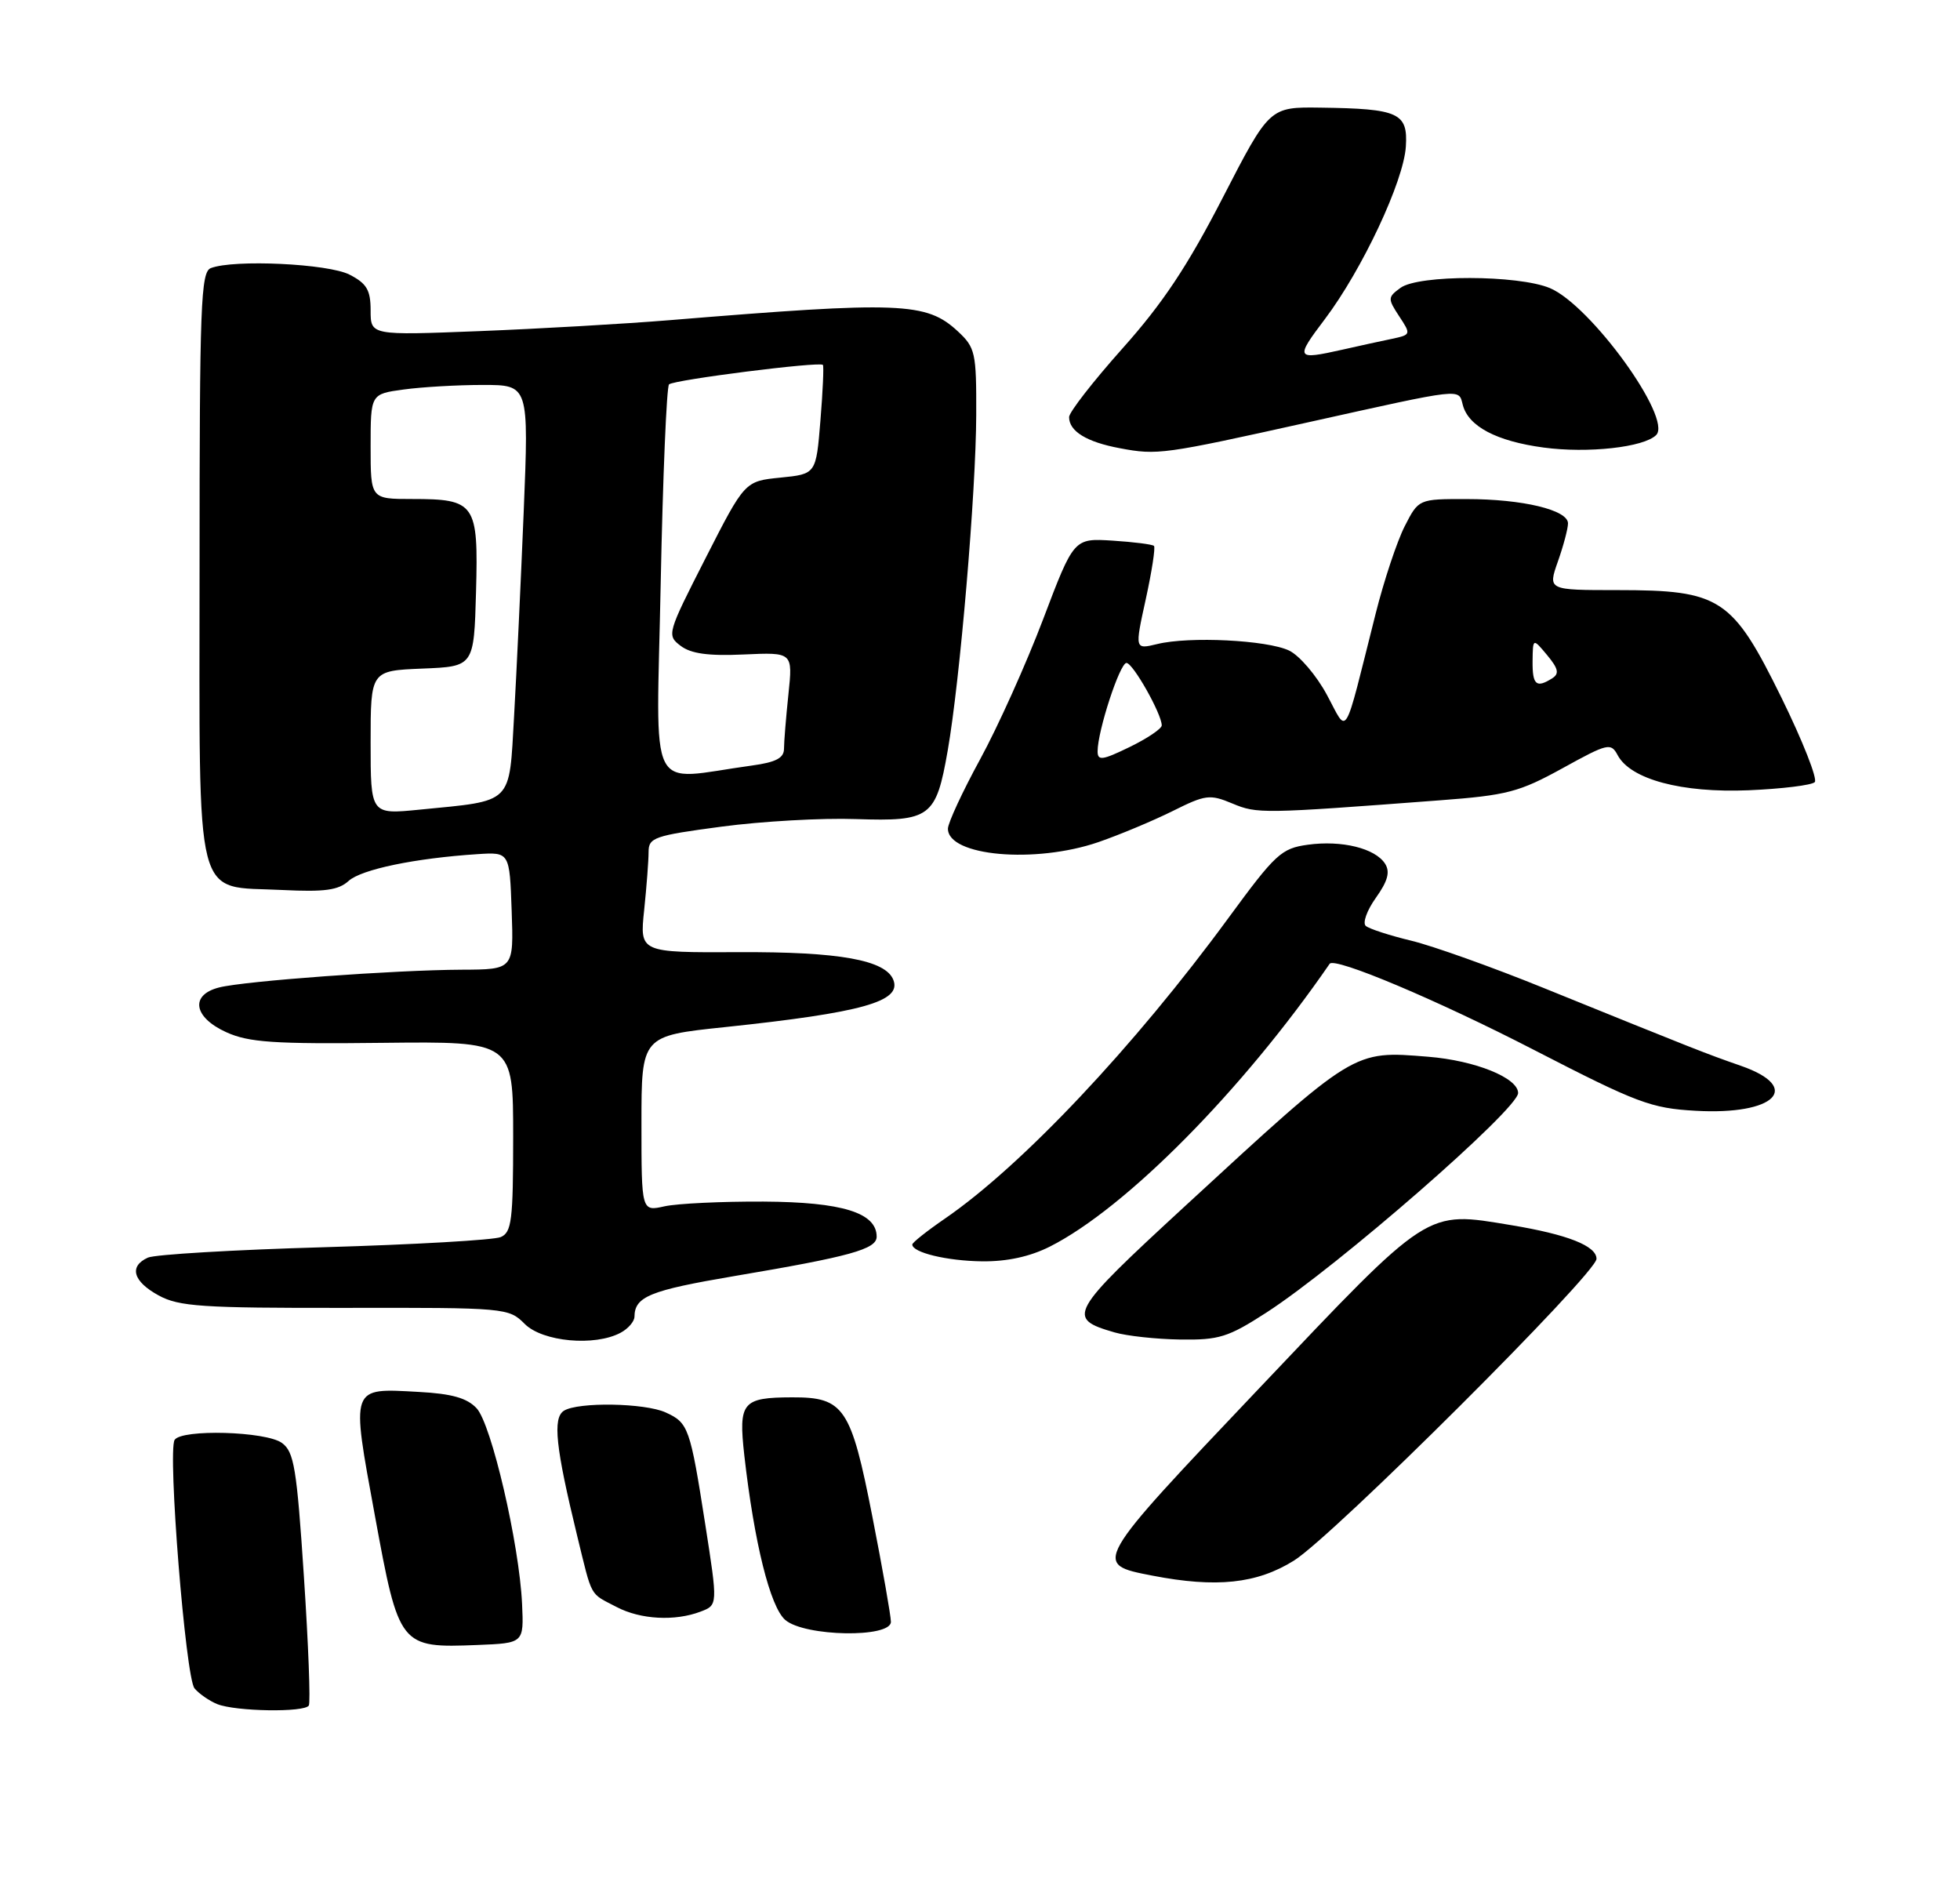 <?xml version="1.0" encoding="UTF-8" standalone="no"?>
<!DOCTYPE svg PUBLIC "-//W3C//DTD SVG 1.1//EN" "http://www.w3.org/Graphics/SVG/1.1/DTD/svg11.dtd" >
<svg xmlns="http://www.w3.org/2000/svg" xmlns:xlink="http://www.w3.org/1999/xlink" version="1.1" viewBox="0 0 275 265">
 <g >
 <path fill="currentColor"
d=" M 43.33 239.25 C 43.58 238.84 43.27 230.70 42.64 221.17 C 41.64 205.94 41.26 203.66 39.56 202.42 C 37.32 200.78 25.46 200.45 24.50 201.99 C 23.50 203.61 26.04 235.34 27.29 236.84 C 27.92 237.60 29.35 238.59 30.47 239.05 C 33.05 240.09 42.73 240.25 43.33 239.25 Z  M 73.25 225.00 C 72.86 216.60 68.95 199.77 66.87 197.55 C 65.52 196.11 63.39 195.51 58.77 195.26 C 49.09 194.73 49.24 194.29 52.60 212.62 C 55.98 231.05 56.09 231.19 67.00 230.76 C 73.50 230.50 73.50 230.50 73.25 225.00 Z  M 125.00 227.51 C 125.00 226.69 123.83 220.05 122.40 212.76 C 119.40 197.44 118.42 195.99 111.14 196.02 C 104.14 196.04 103.60 196.70 104.43 204.15 C 105.82 216.41 108.06 225.43 110.18 227.25 C 112.91 229.59 125.00 229.80 125.00 227.51 Z  M 98.29 226.08 C 100.72 225.16 100.72 225.16 98.95 213.83 C 96.83 200.26 96.59 199.59 93.40 198.14 C 90.47 196.80 81.10 196.65 79.12 197.90 C 77.52 198.92 77.96 203.02 80.96 215.36 C 83.15 224.31 82.66 223.42 86.53 225.44 C 89.88 227.19 94.69 227.45 98.29 226.08 Z  M 181.55 218.92 C 187.00 215.52 224.00 178.63 224.00 176.59 C 224.00 174.78 219.96 173.18 212.06 171.87 C 199.95 169.87 200.78 169.33 176.64 194.78 C 153.21 219.47 153.25 219.40 161.68 221.03 C 170.67 222.77 176.34 222.17 181.55 218.92 Z  M 87.07 186.96 C 88.13 186.40 89.01 185.38 89.02 184.71 C 89.05 181.88 91.18 181.02 103.02 179.01 C 119.32 176.26 123.00 175.24 123.00 173.48 C 123.00 170.12 118.16 168.62 107.13 168.56 C 101.29 168.53 95.04 168.83 93.25 169.22 C 90.00 169.95 90.00 169.95 90.00 157.63 C 90.00 145.31 90.00 145.31 101.75 144.08 C 120.96 142.05 126.51 140.50 125.35 137.48 C 124.28 134.67 117.76 133.50 103.63 133.57 C 89.75 133.63 89.75 133.63 90.38 127.67 C 90.72 124.39 91.00 120.72 91.00 119.52 C 91.00 117.49 91.78 117.22 101.25 115.96 C 106.89 115.21 115.36 114.73 120.08 114.90 C 130.55 115.25 131.33 114.67 132.97 105.29 C 134.69 95.48 136.94 69.03 136.97 58.20 C 137.00 49.44 136.85 48.77 134.38 46.47 C 129.97 42.39 126.38 42.25 94.00 44.91 C 87.67 45.43 75.64 46.12 67.25 46.45 C 52.00 47.05 52.00 47.05 52.00 43.55 C 52.00 40.69 51.46 39.77 49.05 38.53 C 46.08 36.99 32.82 36.36 29.58 37.61 C 28.17 38.15 28.00 42.77 28.00 79.45 C 28.00 127.85 27.07 124.21 39.64 124.85 C 45.54 125.14 47.48 124.88 48.91 123.58 C 50.71 121.95 58.25 120.39 67.00 119.82 C 71.50 119.53 71.50 119.53 71.79 127.77 C 72.08 136.00 72.08 136.00 64.79 136.03 C 55.43 136.07 34.32 137.61 30.75 138.52 C 26.63 139.56 27.14 142.71 31.75 144.80 C 34.90 146.23 38.41 146.47 53.75 146.29 C 72.00 146.09 72.00 146.09 72.00 159.44 C 72.00 171.20 71.79 172.88 70.25 173.54 C 69.29 173.95 58.15 174.59 45.50 174.96 C 32.85 175.32 21.71 175.98 20.75 176.42 C 18.06 177.64 18.66 179.76 22.25 181.72 C 25.10 183.28 28.31 183.50 48.42 183.47 C 70.98 183.43 71.38 183.47 73.62 185.72 C 76.13 188.23 83.44 188.90 87.07 186.96 Z  M 177.68 184.13 C 187.69 177.66 213.00 155.59 213.00 153.33 C 213.00 151.20 206.97 148.77 200.38 148.24 C 189.80 147.39 190.22 147.13 166.24 169.22 C 149.96 184.22 149.56 184.94 156.38 186.91 C 158.09 187.41 162.24 187.86 165.59 187.91 C 171.05 187.99 172.32 187.59 177.68 184.13 Z  M 147.29 174.88 C 157.95 169.50 174.32 152.97 186.56 135.20 C 187.24 134.21 201.71 140.31 215.28 147.31 C 229.70 154.74 231.65 155.47 237.90 155.82 C 249.06 156.46 252.99 152.55 244.25 149.51 C 239.31 147.79 237.97 147.26 216.50 138.56 C 209.35 135.66 201.03 132.69 198.00 131.96 C 194.97 131.23 192.11 130.30 191.63 129.89 C 191.15 129.49 191.78 127.71 193.04 125.95 C 194.72 123.59 195.06 122.32 194.34 121.17 C 192.96 119.00 188.26 117.84 183.49 118.50 C 179.78 119.01 178.96 119.77 172.36 128.77 C 159.16 146.79 143.41 163.50 132.59 170.94 C 130.07 172.67 128.00 174.31 128.00 174.58 C 128.00 175.71 132.87 176.88 137.79 176.94 C 141.30 176.98 144.50 176.28 147.29 174.88 Z  M 154.12 118.13 C 157.10 117.10 161.78 115.14 164.52 113.78 C 169.15 111.47 169.74 111.39 172.92 112.72 C 176.40 114.17 177.03 114.16 202.00 112.27 C 211.47 111.56 213.16 111.11 219.23 107.77 C 225.59 104.26 226.02 104.16 226.97 105.94 C 228.78 109.33 235.95 111.25 245.34 110.86 C 250.01 110.66 254.19 110.15 254.62 109.72 C 255.04 109.29 252.94 103.96 249.95 97.87 C 243.05 83.86 241.41 82.78 226.91 82.78 C 217.17 82.78 217.17 82.78 218.58 78.77 C 219.36 76.56 220.00 74.15 220.00 73.42 C 220.00 71.54 213.64 70.01 205.77 70.01 C 199.04 70.00 199.04 70.00 197.08 73.84 C 196.01 75.95 194.17 81.46 193.01 86.09 C 188.41 104.33 189.19 103.04 186.16 97.45 C 184.70 94.74 182.32 91.96 180.87 91.26 C 177.78 89.79 166.87 89.24 162.36 90.35 C 159.21 91.11 159.21 91.11 160.76 84.05 C 161.61 80.16 162.13 76.80 161.91 76.58 C 161.68 76.36 159.06 76.03 156.09 75.84 C 150.67 75.50 150.67 75.50 146.36 86.86 C 143.99 93.11 140.01 101.95 137.52 106.51 C 135.03 111.07 133.00 115.46 133.00 116.25 C 133.00 120.10 145.22 121.19 154.12 118.13 Z  M 183.50 59.25 C 205.53 54.36 204.63 54.46 205.24 56.81 C 206.03 59.81 209.95 61.89 216.56 62.78 C 222.79 63.62 230.65 62.75 232.37 61.03 C 234.69 58.71 223.18 42.81 217.45 40.41 C 212.98 38.55 199.03 38.52 196.50 40.38 C 194.70 41.69 194.69 41.89 196.31 44.36 C 198.00 46.92 197.98 46.96 195.26 47.54 C 193.74 47.85 190.61 48.54 188.31 49.06 C 181.79 50.52 181.68 50.33 185.90 44.75 C 191.13 37.81 196.95 25.43 197.25 20.55 C 197.55 15.84 196.26 15.25 185.31 15.10 C 178.12 15.00 178.12 15.00 171.55 27.75 C 166.60 37.36 163.13 42.57 157.49 48.88 C 153.37 53.50 150.00 57.83 150.00 58.51 C 150.00 60.50 152.46 62.01 157.14 62.88 C 162.39 63.87 163.23 63.75 183.50 59.25 Z  M 52.00 104.17 C 52.00 94.09 52.00 94.09 59.25 93.79 C 66.50 93.50 66.50 93.50 66.79 83.01 C 67.13 70.61 66.71 70.00 57.81 70.00 C 52.00 70.00 52.00 70.00 52.00 62.64 C 52.00 55.27 52.00 55.27 56.64 54.64 C 59.19 54.29 64.19 54.00 67.74 54.00 C 74.20 54.00 74.20 54.00 73.48 71.75 C 73.08 81.51 72.47 94.42 72.13 100.43 C 71.41 112.99 72.13 112.27 58.85 113.58 C 52.00 114.26 52.00 114.26 52.00 104.17 Z  M 92.70 81.85 C 93.00 66.81 93.53 54.24 93.87 53.92 C 94.56 53.28 115.05 50.68 115.46 51.19 C 115.60 51.36 115.45 54.88 115.11 59.00 C 114.50 66.50 114.50 66.50 109.50 67.00 C 104.50 67.50 104.50 67.50 99.00 78.29 C 93.60 88.88 93.54 89.11 95.50 90.60 C 96.95 91.70 99.39 92.04 104.37 91.81 C 111.24 91.50 111.24 91.50 110.62 97.40 C 110.28 100.64 110.00 104.08 110.00 105.03 C 110.00 106.34 108.87 106.93 105.50 107.39 C 90.58 109.42 92.10 112.44 92.70 81.85 Z  M 154.00 105.39 C 154.00 102.54 157.12 93.00 158.05 93.00 C 158.96 93.00 163.00 100.16 163.00 101.76 C 163.00 102.22 160.97 103.59 158.50 104.79 C 154.65 106.66 154.00 106.75 154.00 105.39 Z  M 215.03 92.75 C 215.07 89.50 215.07 89.50 217.08 91.91 C 218.65 93.80 218.80 94.51 217.79 95.15 C 215.55 96.57 215.00 96.09 215.03 92.75 Z "/>
</g>
</svg>